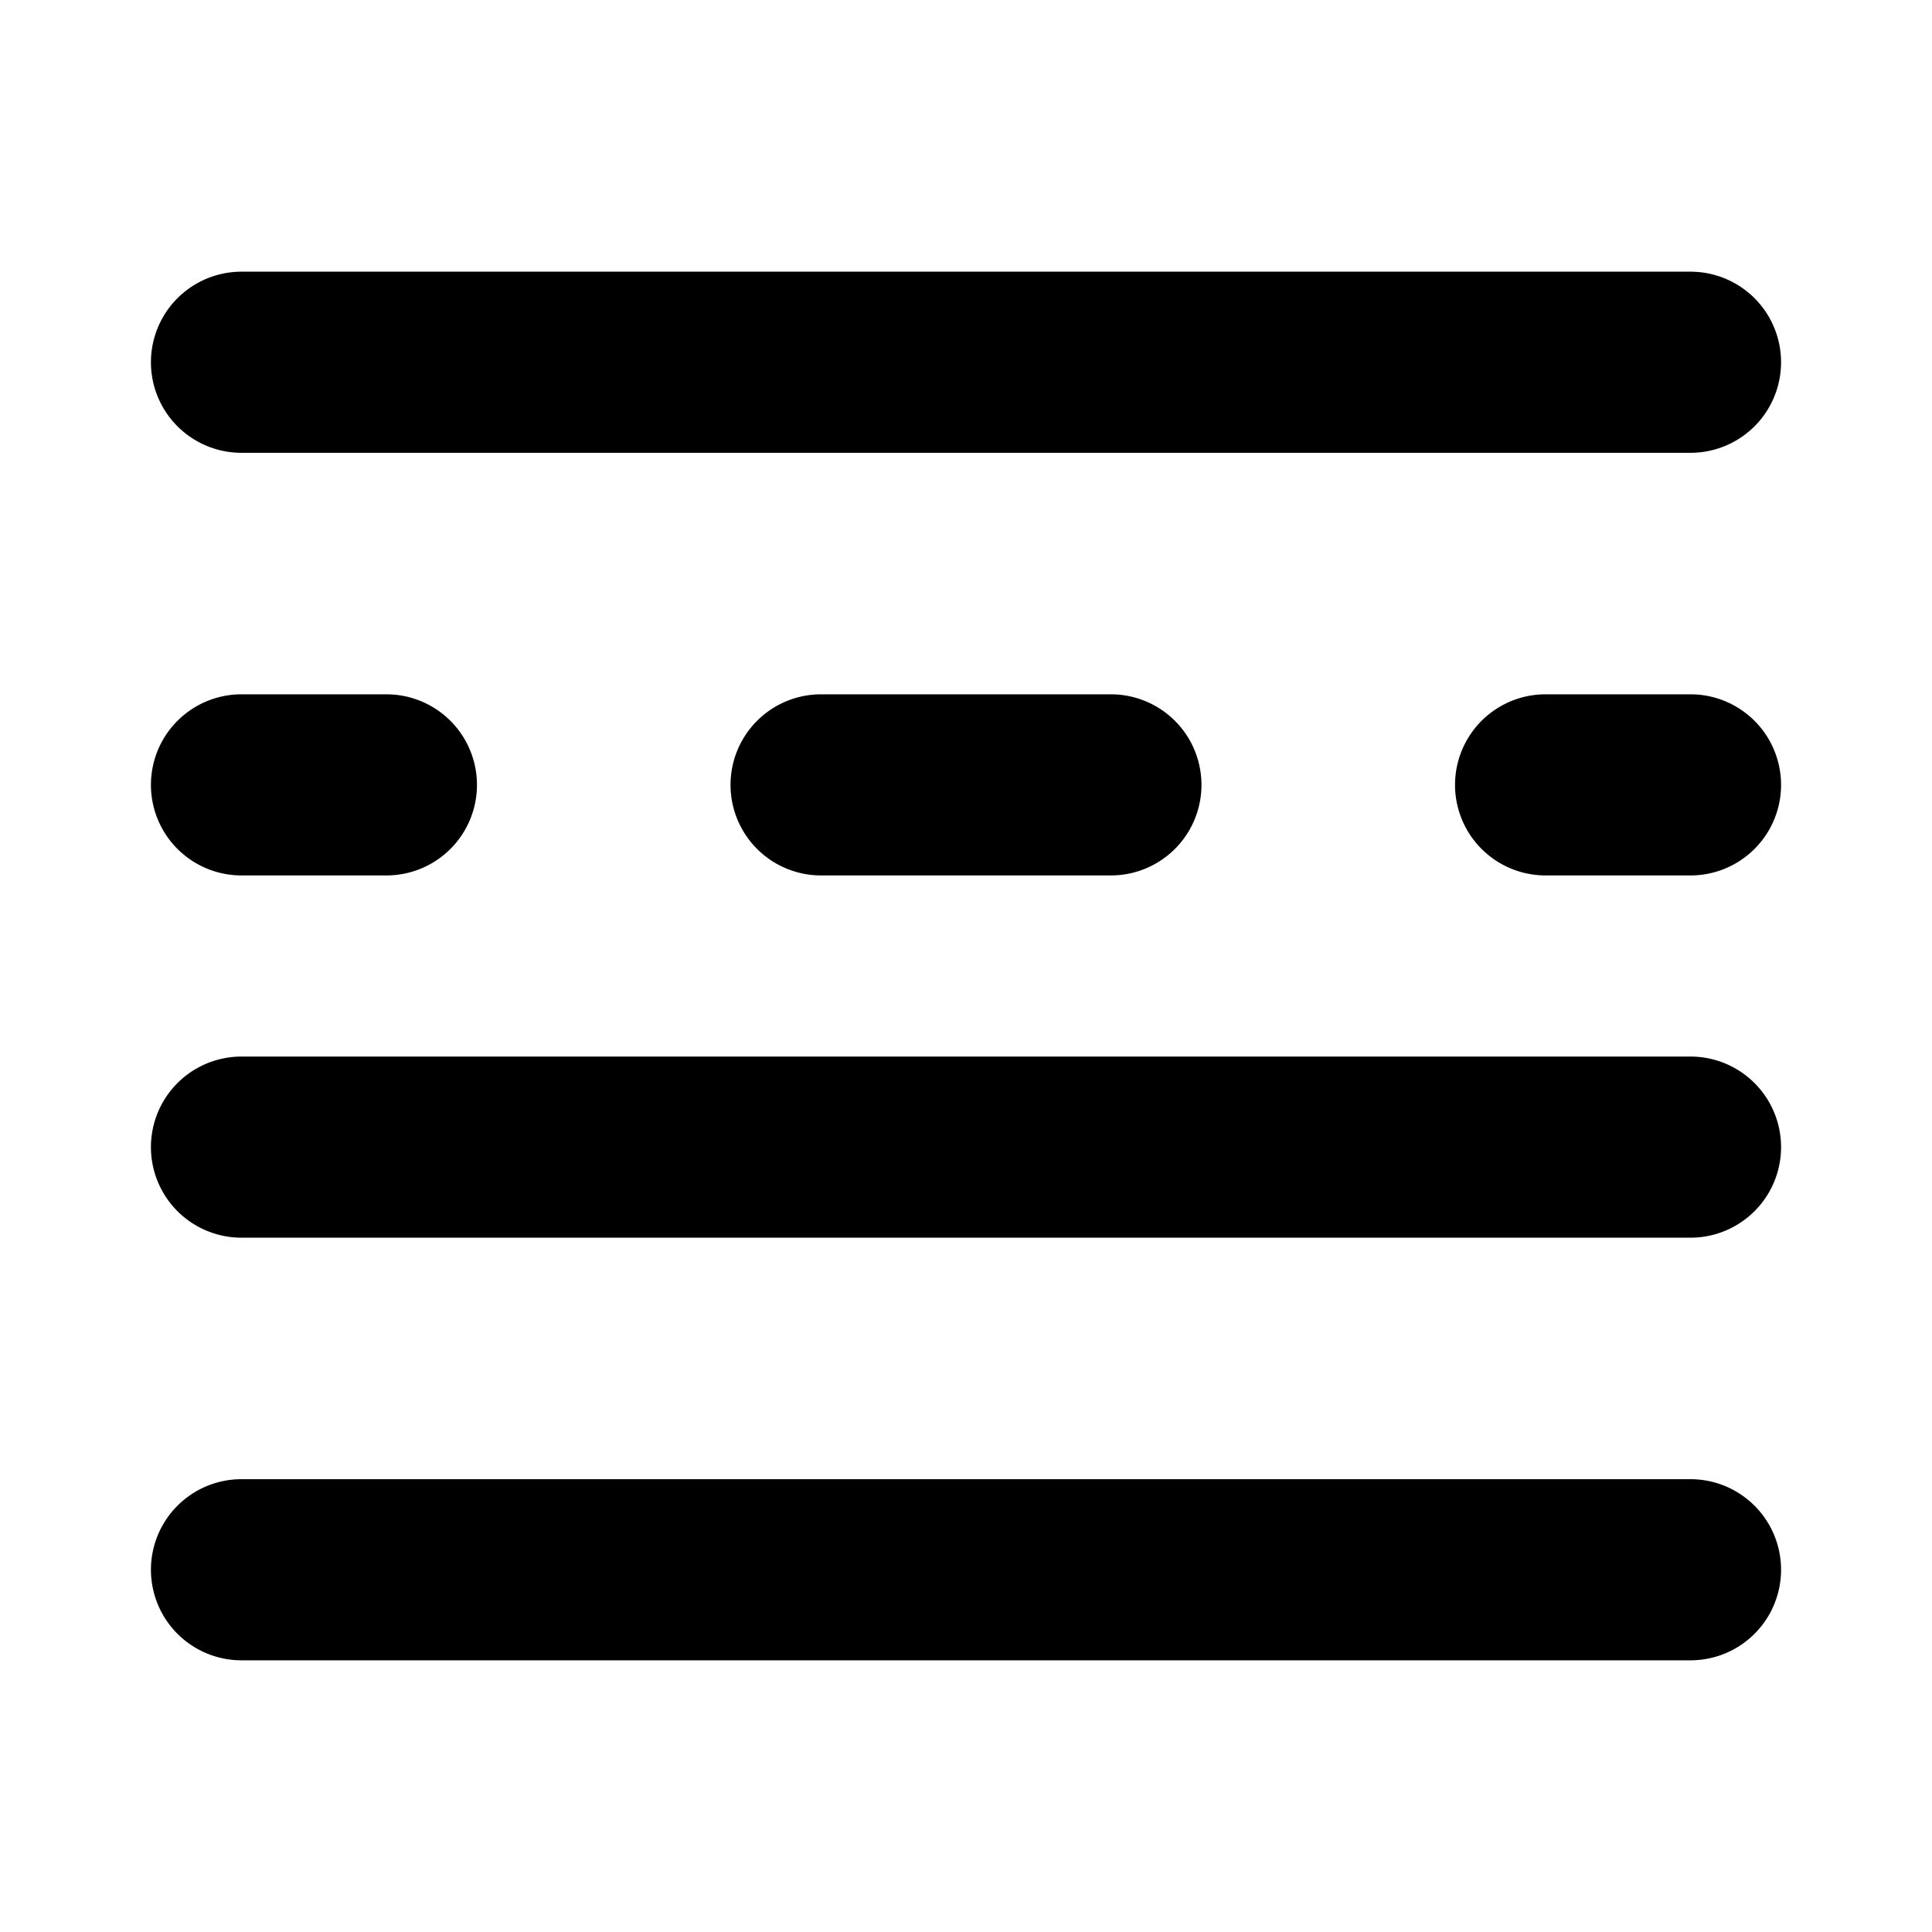 <svg class="icon" width="16" height="16" viewBox="0 0 16 16" fill="currentColor"><path d="M2 2.25a.75.75 0 0 0 0 1.5h12a.75.75 0 0 0 0-1.5H2Zm0 6.5a.75.75 0 0 0 0 1.5h12a.75.75 0 0 0 0-1.5H2Zm0 3.5a.75.75 0 0 0 0 1.5h12a.75.75 0 0 0 0-1.5H2Zm0-6.5a.75.75 0 0 0 0 1.5h1.2a.75.75 0 0 0 0-1.5H2Zm4.8 0a.75.75 0 0 0 0 1.5h2.4a.75.75 0 0 0 0-1.5H6.8Zm6 0a.75.75 0 0 0 0 1.5H14a.75.75 0 0 0 0-1.5h-1.2Z"/></svg>
